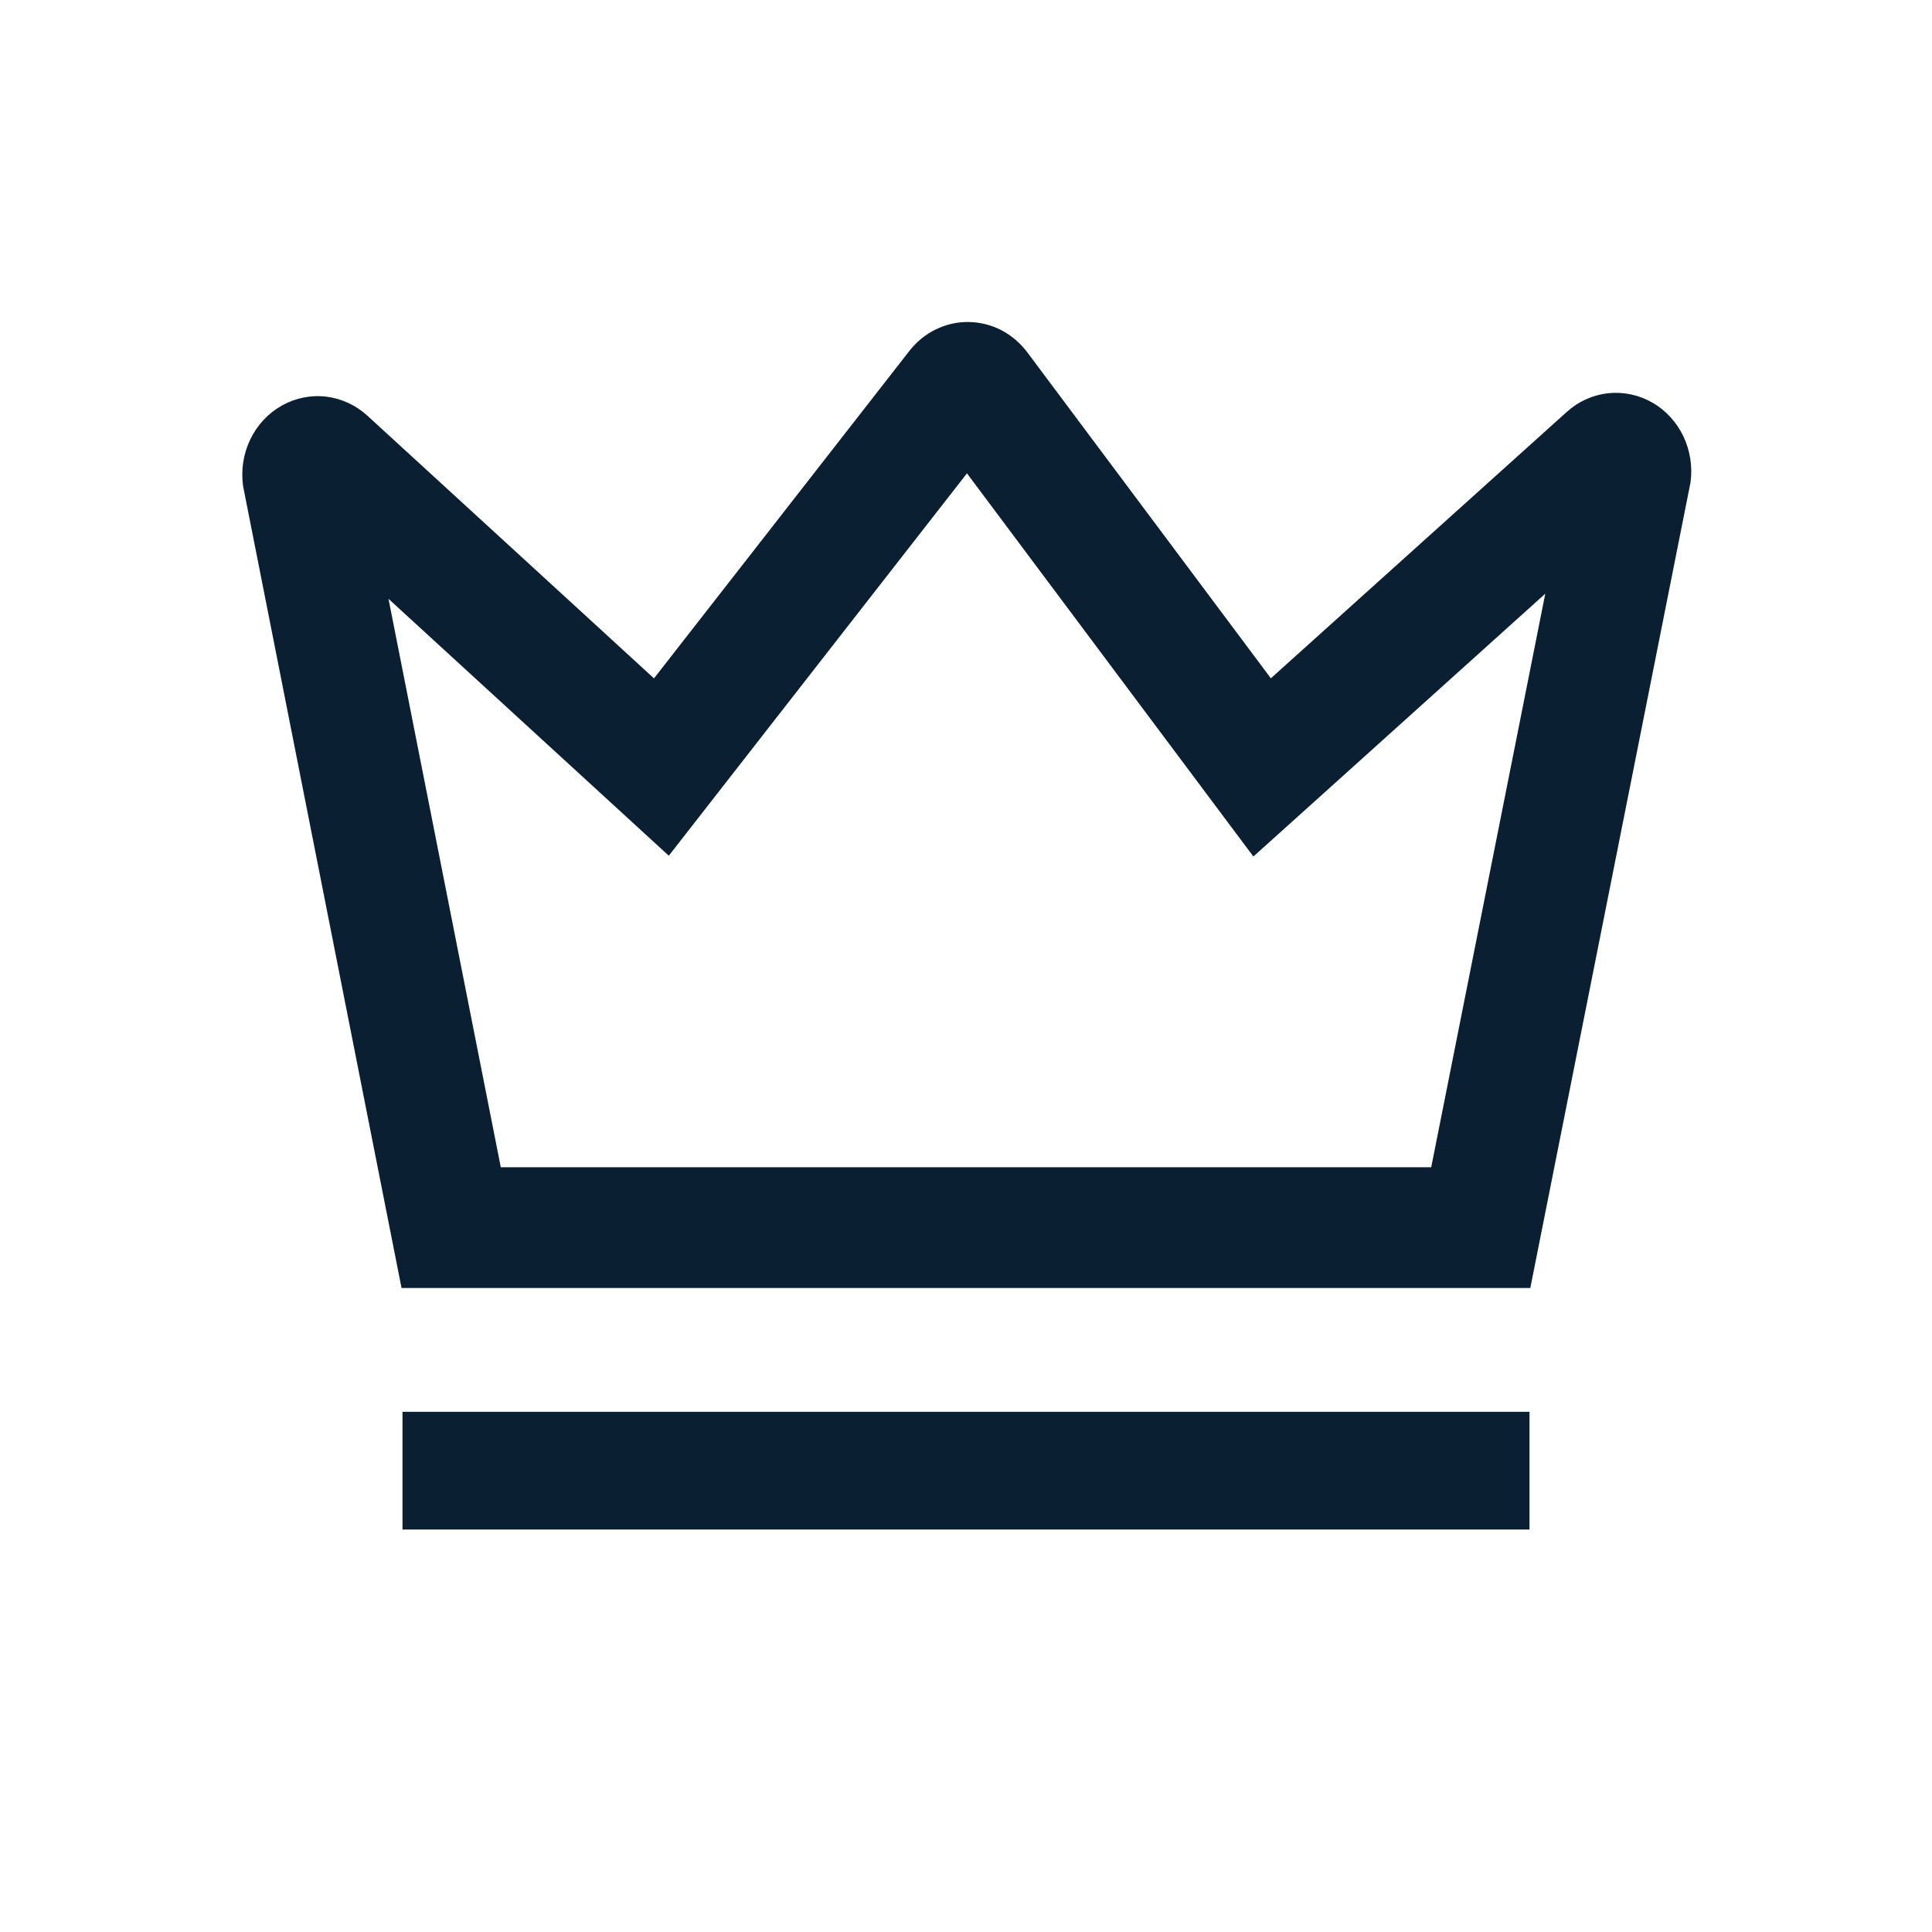 <svg width="24" height="24" viewBox="0 0 24 24" fill="none" xmlns="http://www.w3.org/2000/svg">
<path fill-rule="evenodd" clip-rule="evenodd" d="M8.308 10.63L7.111 9.533L4.826 7.439L6.221 14.5H17.779L19.196 7.375L16.791 9.541L15.57 10.64L14.586 9.324L12.012 5.88L9.307 9.349L8.308 10.63ZM21 5.994C21.027 5.797 20.996 5.597 20.911 5.419C20.826 5.242 20.691 5.095 20.524 5C20.356 4.904 20.165 4.865 19.976 4.885C19.786 4.906 19.607 4.987 19.463 5.117L16.907 7.418L15.787 8.426L14.886 7.22L12.761 4.376C12.674 4.26 12.564 4.167 12.438 4.101C12.312 4.036 12.173 4.002 12.032 4C11.891 3.998 11.752 4.03 11.625 4.092C11.497 4.154 11.385 4.246 11.296 4.36L9.05 7.24L8.124 8.427L7.015 7.41L4.564 5.164C4.42 5.032 4.24 4.95 4.05 4.927C3.859 4.905 3.667 4.944 3.498 5.04C3.33 5.135 3.193 5.282 3.108 5.461C3.022 5.64 2.992 5.842 3.02 6.04L4.988 16H19.01L21 5.994ZM6.5 17.538H5V19H6.5H17.5H19V17.538H17.5H6.5Z" fill="#0B1F33"/>
</svg>
